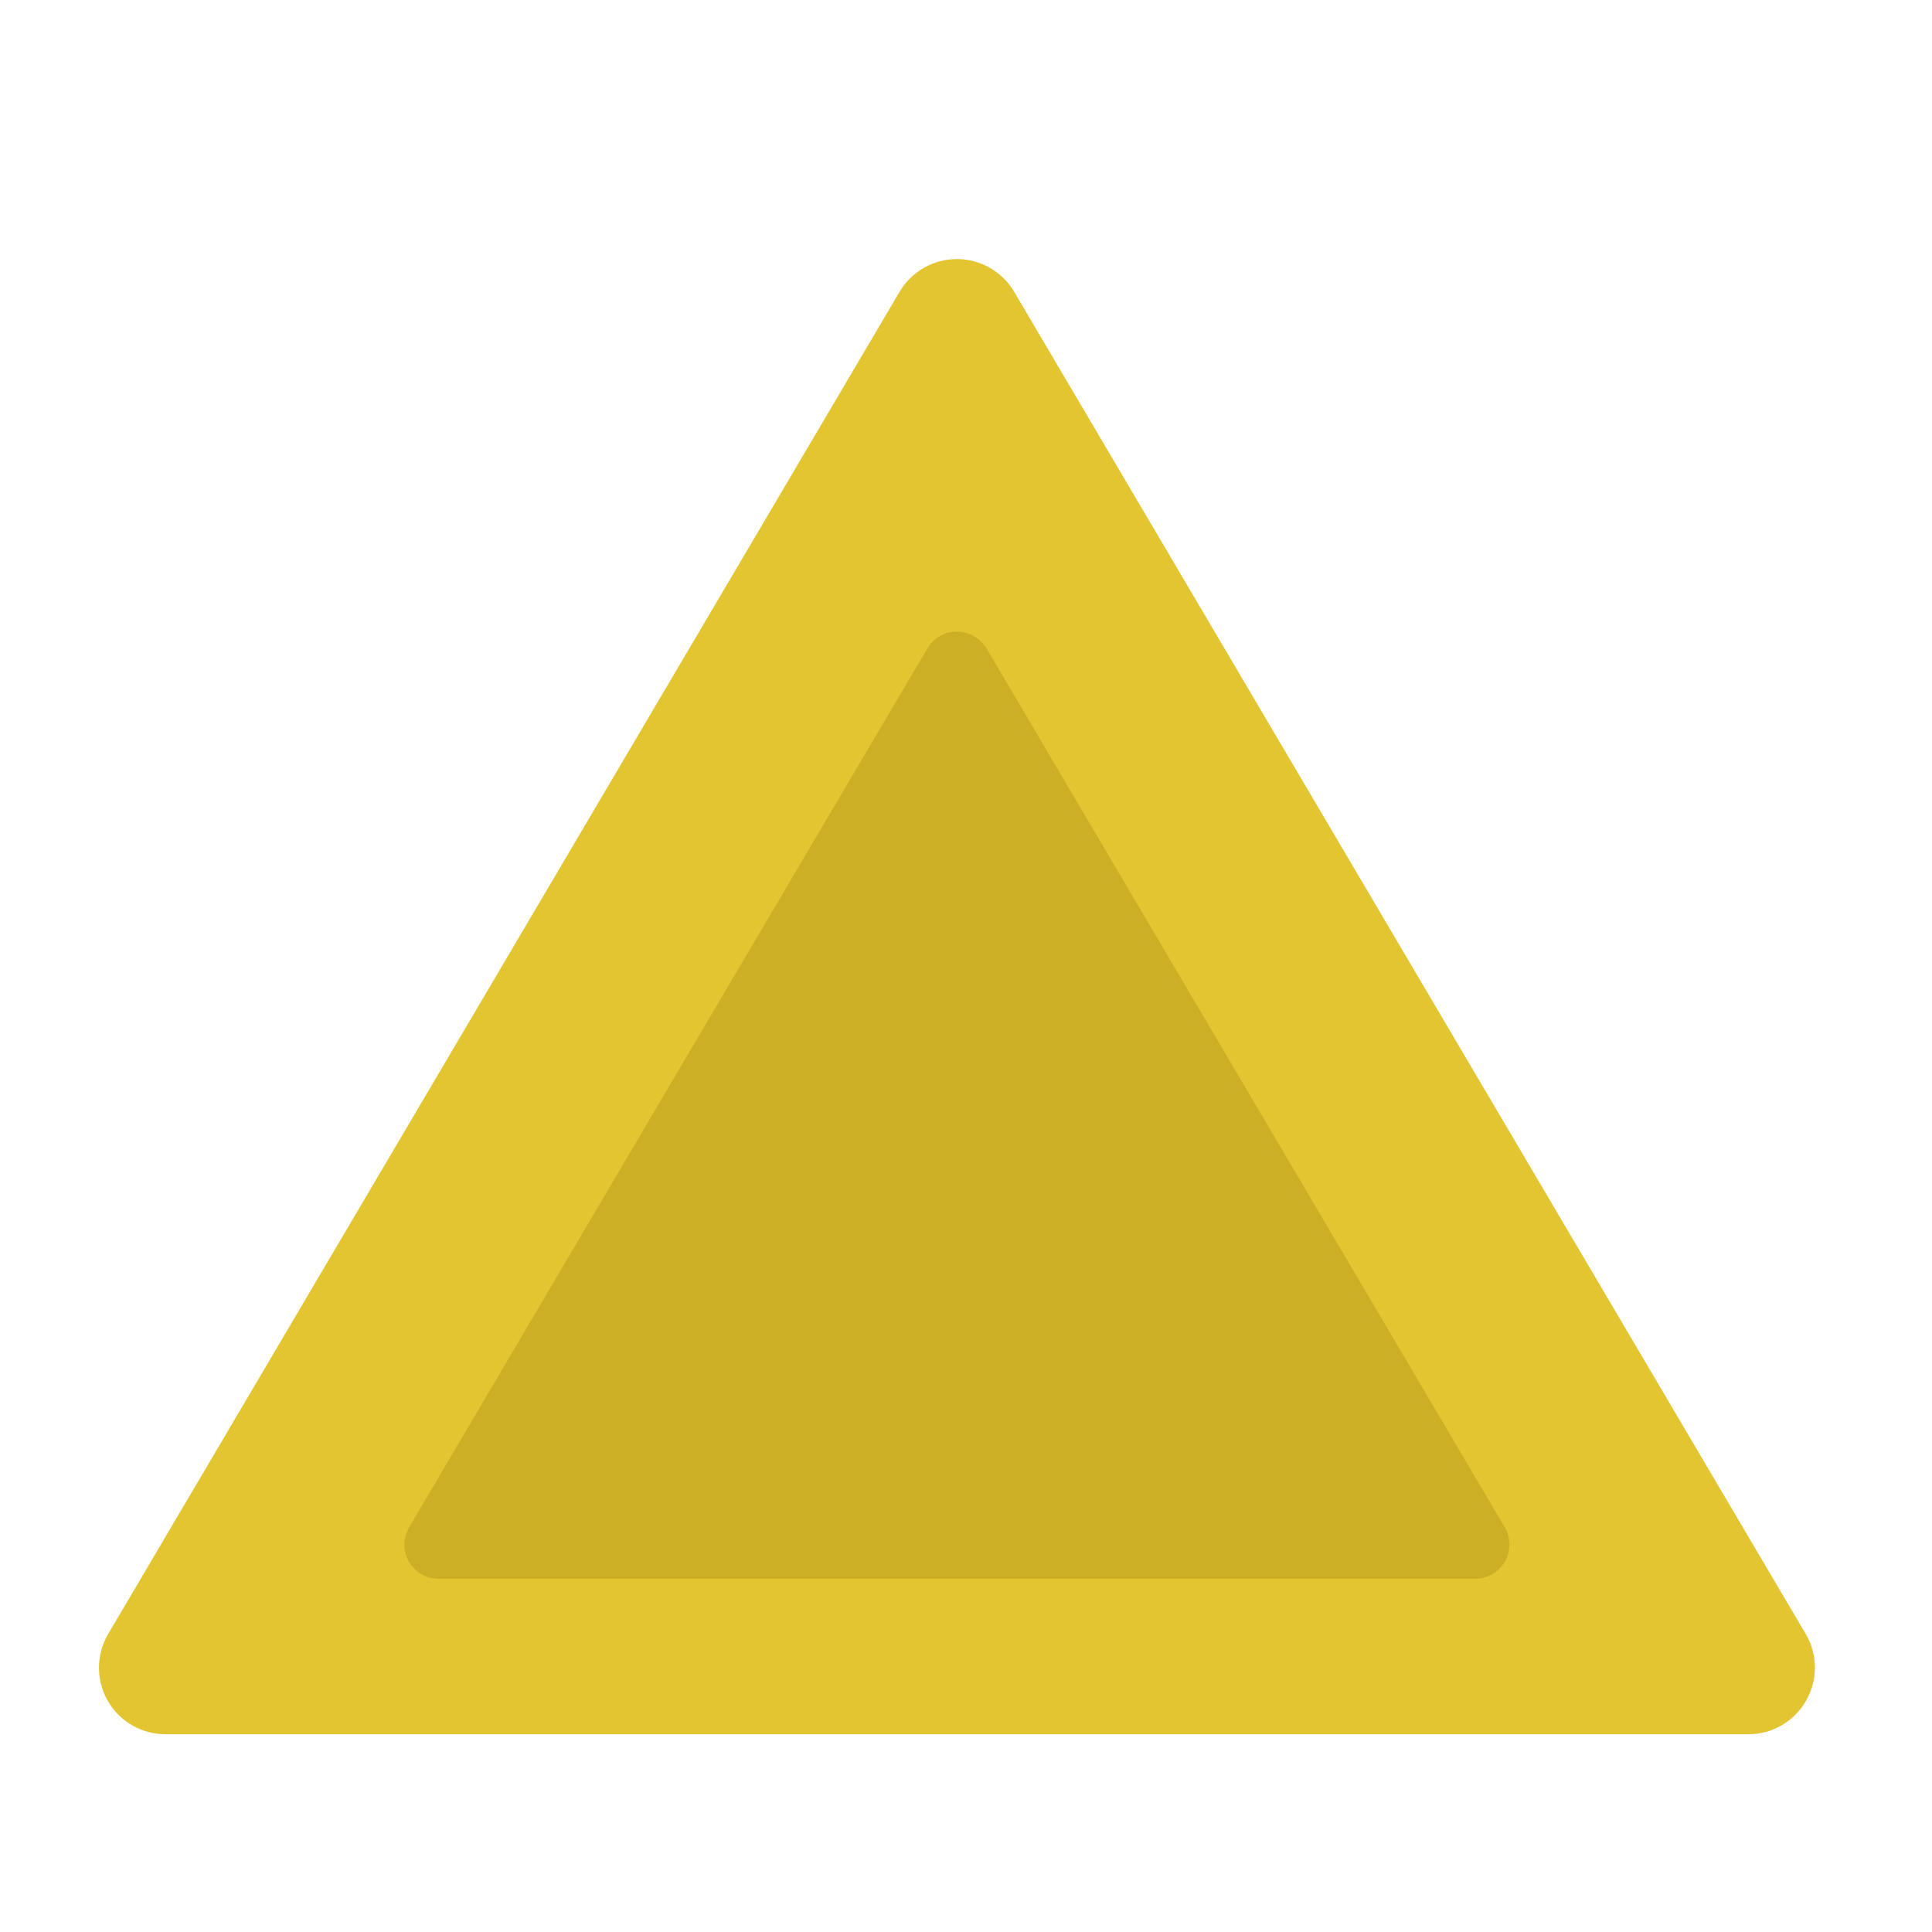 <?xml version="1.0" encoding="UTF-8" standalone="no"?><!DOCTYPE svg PUBLIC "-//W3C//DTD SVG 1.1//EN" "http://www.w3.org/Graphics/SVG/1.1/DTD/svg11.dtd"><svg width="100%" height="100%" viewBox="0 0 11 11" version="1.1" xmlns="http://www.w3.org/2000/svg" xmlns:xlink="http://www.w3.org/1999/xlink" xml:space="preserve" xmlns:serif="http://www.serif.com/" style="fill-rule:evenodd;clip-rule:evenodd;stroke-linejoin:round;stroke-miterlimit:2;"><rect id="polyhedral_four" x="0.168" y="0.211" width="10.56" height="10.56" style="fill:none;"/><g><path d="M5.122,1.661c0.068,-0.115 0.192,-0.186 0.326,-0.186c0.134,0 0.258,0.071 0.326,0.186c0.926,1.571 3.568,6.05 4.507,7.642c0.069,0.117 0.07,0.262 0.002,0.38c-0.067,0.118 -0.192,0.191 -0.328,0.191c-1.865,-0 -7.148,-0 -9.014,-0c-0.135,-0 -0.261,-0.073 -0.328,-0.191c-0.067,-0.118 -0.066,-0.263 0.003,-0.38c0.939,-1.592 3.58,-6.071 4.506,-7.642Z" style="fill:#e3c532;"/><path d="M5.28,3.692c0.035,-0.06 0.099,-0.096 0.168,-0.096c0.069,-0 0.133,0.036 0.169,0.096c0.563,0.955 2.378,4.034 2.95,5.003c0.035,0.06 0.036,0.135 0.001,0.196c-0.035,0.061 -0.1,0.098 -0.17,0.098c-1.135,0 -4.765,0 -5.9,0c-0.07,0 -0.135,-0.037 -0.17,-0.098c-0.035,-0.061 -0.034,-0.136 0.002,-0.196c0.571,-0.969 2.386,-4.048 2.95,-5.003Z" style="fill:#ccaf25;"/></g></svg>